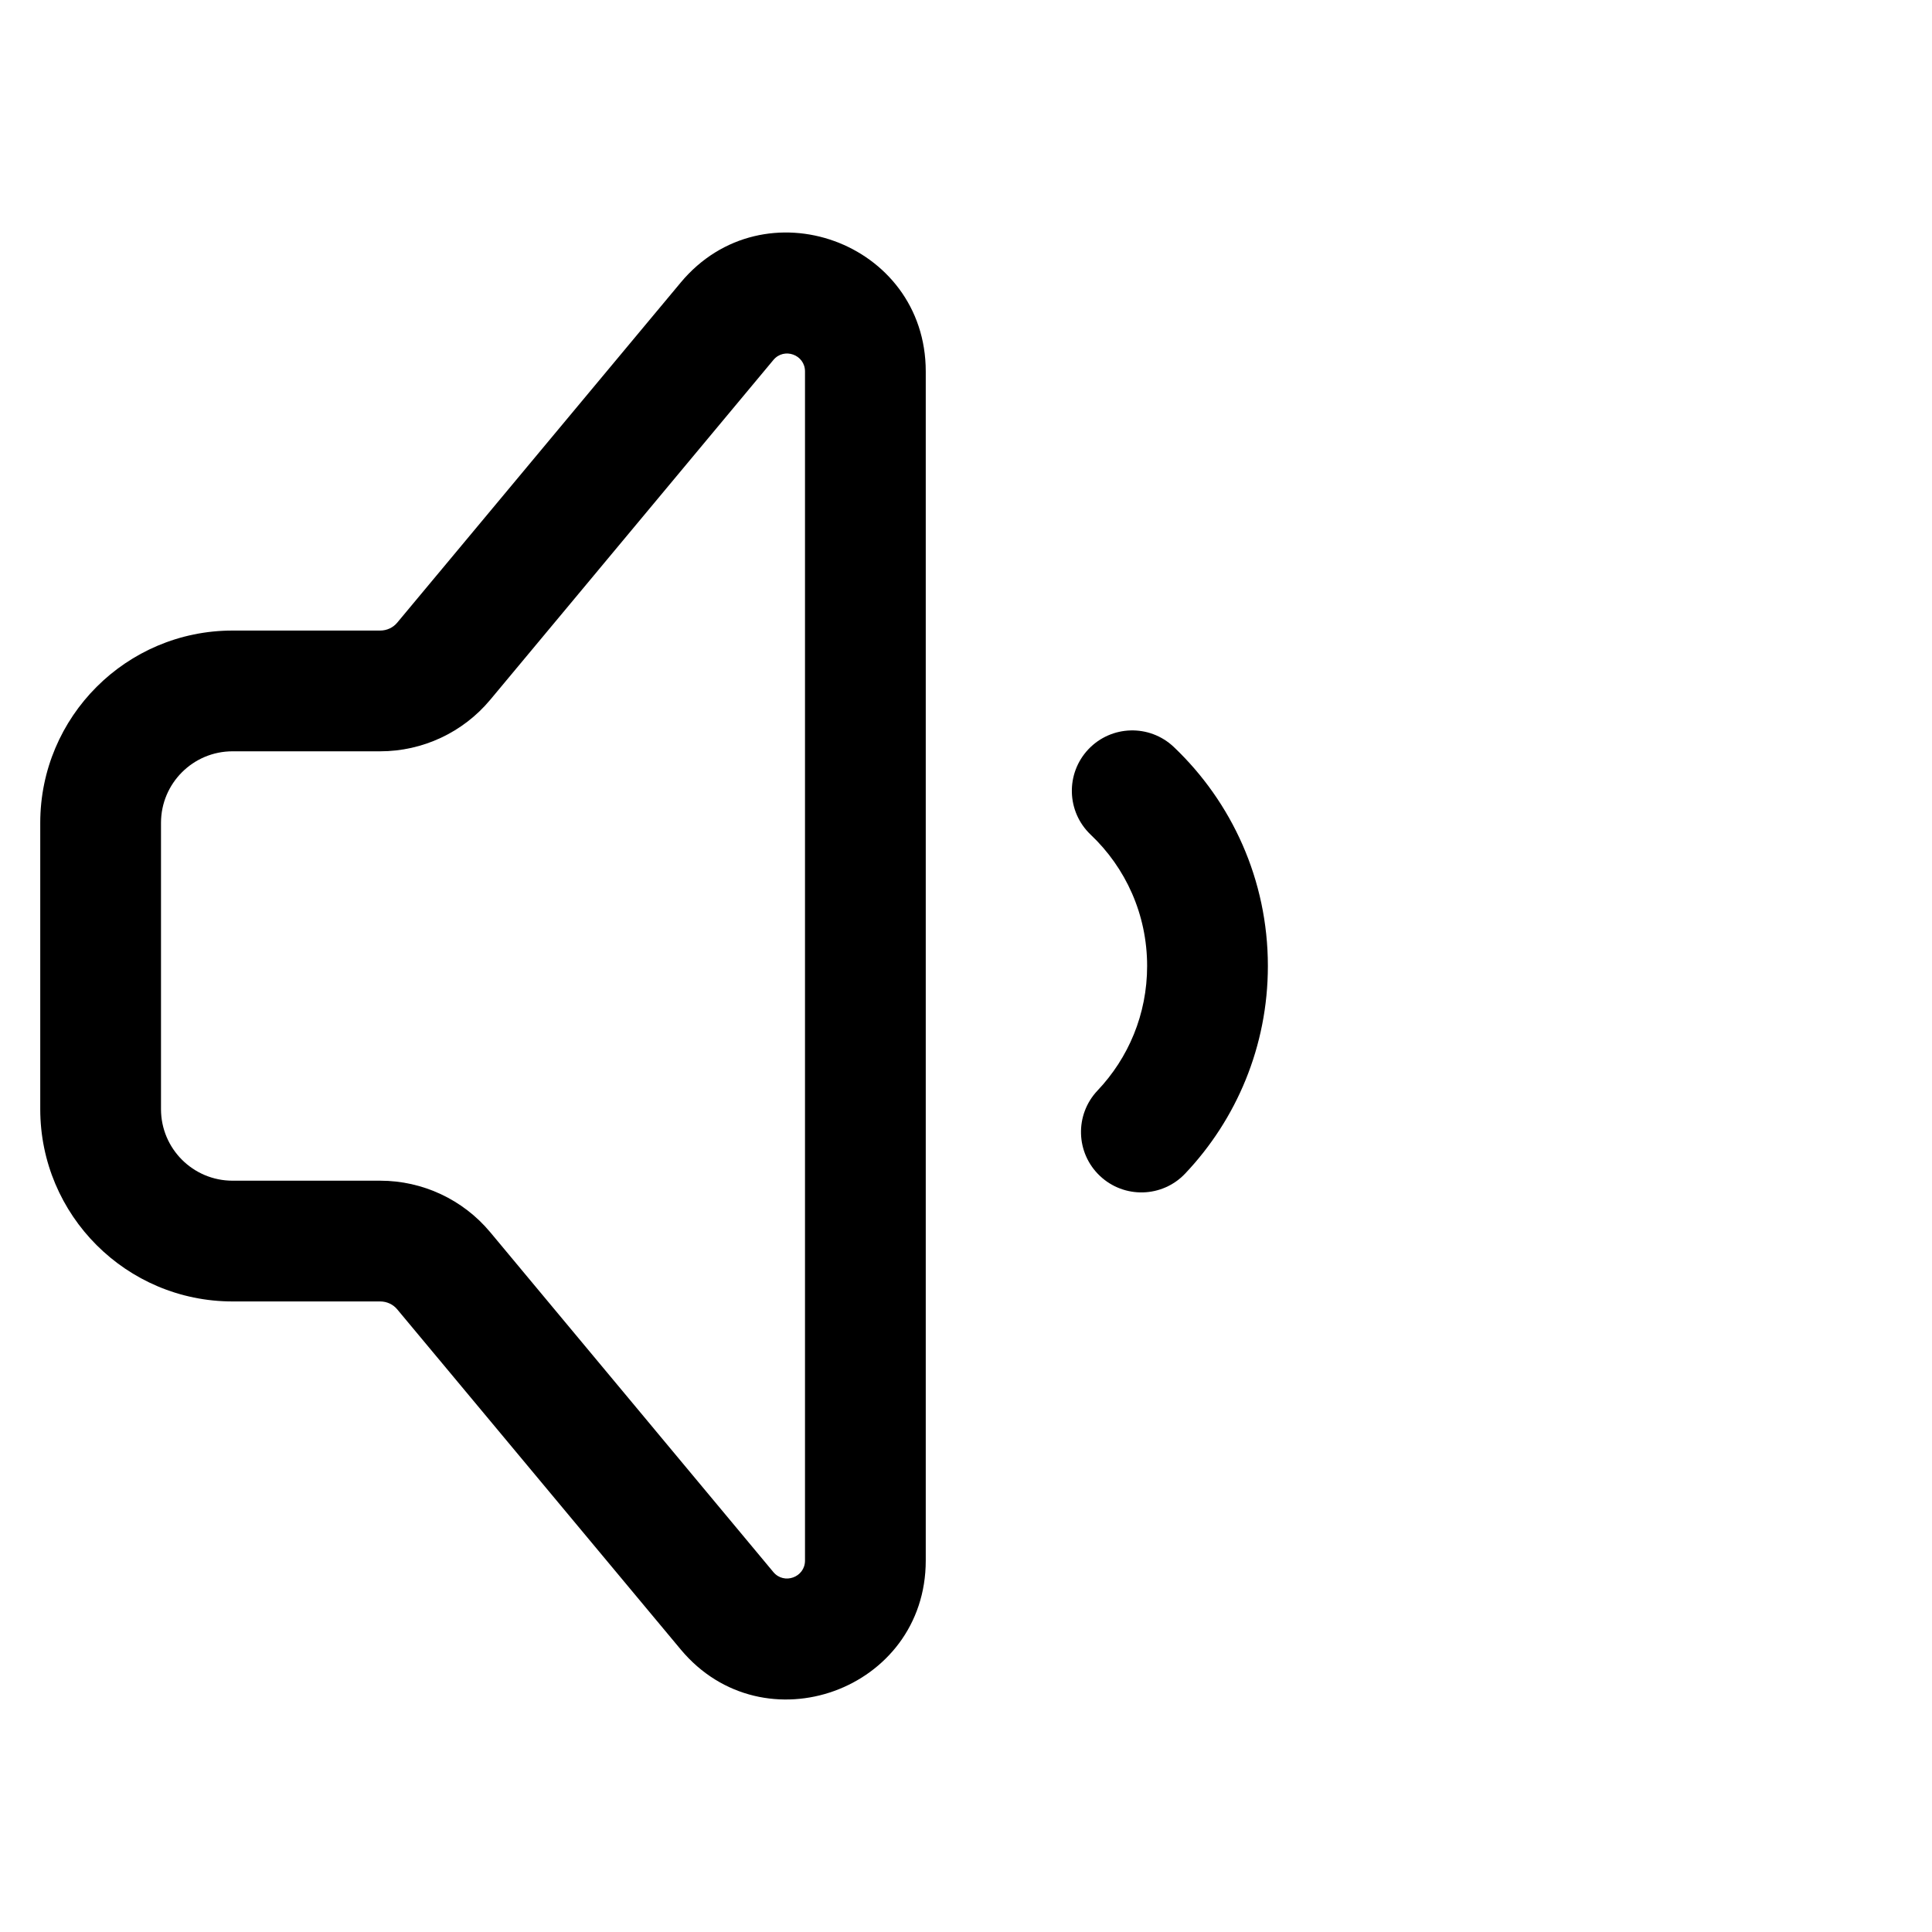 <svg width="24" height="24" viewBox="0 0 24 24" fill="none" xmlns="http://www.w3.org/2000/svg">
<path fill-rule="evenodd" clip-rule="evenodd" d="M0.5 10.222V13.778C0.5 15.097 1.57 16.167 2.889 16.167H4.723C4.805 16.167 4.884 16.203 4.936 16.267L8.455 20.489C9.486 21.726 11.5 20.997 11.5 19.386V4.614C11.5 3.003 9.486 2.274 8.455 3.511L4.936 7.733C4.884 7.797 4.805 7.833 4.723 7.833H2.889C1.57 7.833 0.5 8.903 0.5 10.222ZM6.089 15.306L9.607 19.529C9.74 19.688 10 19.594 10 19.386V4.614C10 4.406 9.74 4.312 9.607 4.472L6.089 8.694C5.751 9.099 5.25 9.333 4.723 9.333H2.889C2.398 9.333 2 9.731 2 10.222V13.778C2 14.269 2.398 14.667 2.889 14.667H4.723C5.25 14.667 5.751 14.901 6.089 15.306Z" fill="black"/>
<path d="M14.581 9.279C14.28 8.994 13.806 9.007 13.521 9.307C13.236 9.608 13.248 10.082 13.548 10.368C13.982 10.778 14.25 11.357 14.25 12C14.25 12.6 14.017 13.143 13.634 13.547C13.349 13.848 13.362 14.322 13.663 14.607C13.964 14.892 14.439 14.879 14.723 14.578C15.359 13.907 15.75 12.998 15.75 12C15.75 10.929 15.3 9.962 14.581 9.279Z" fill="black"/>
</svg>
